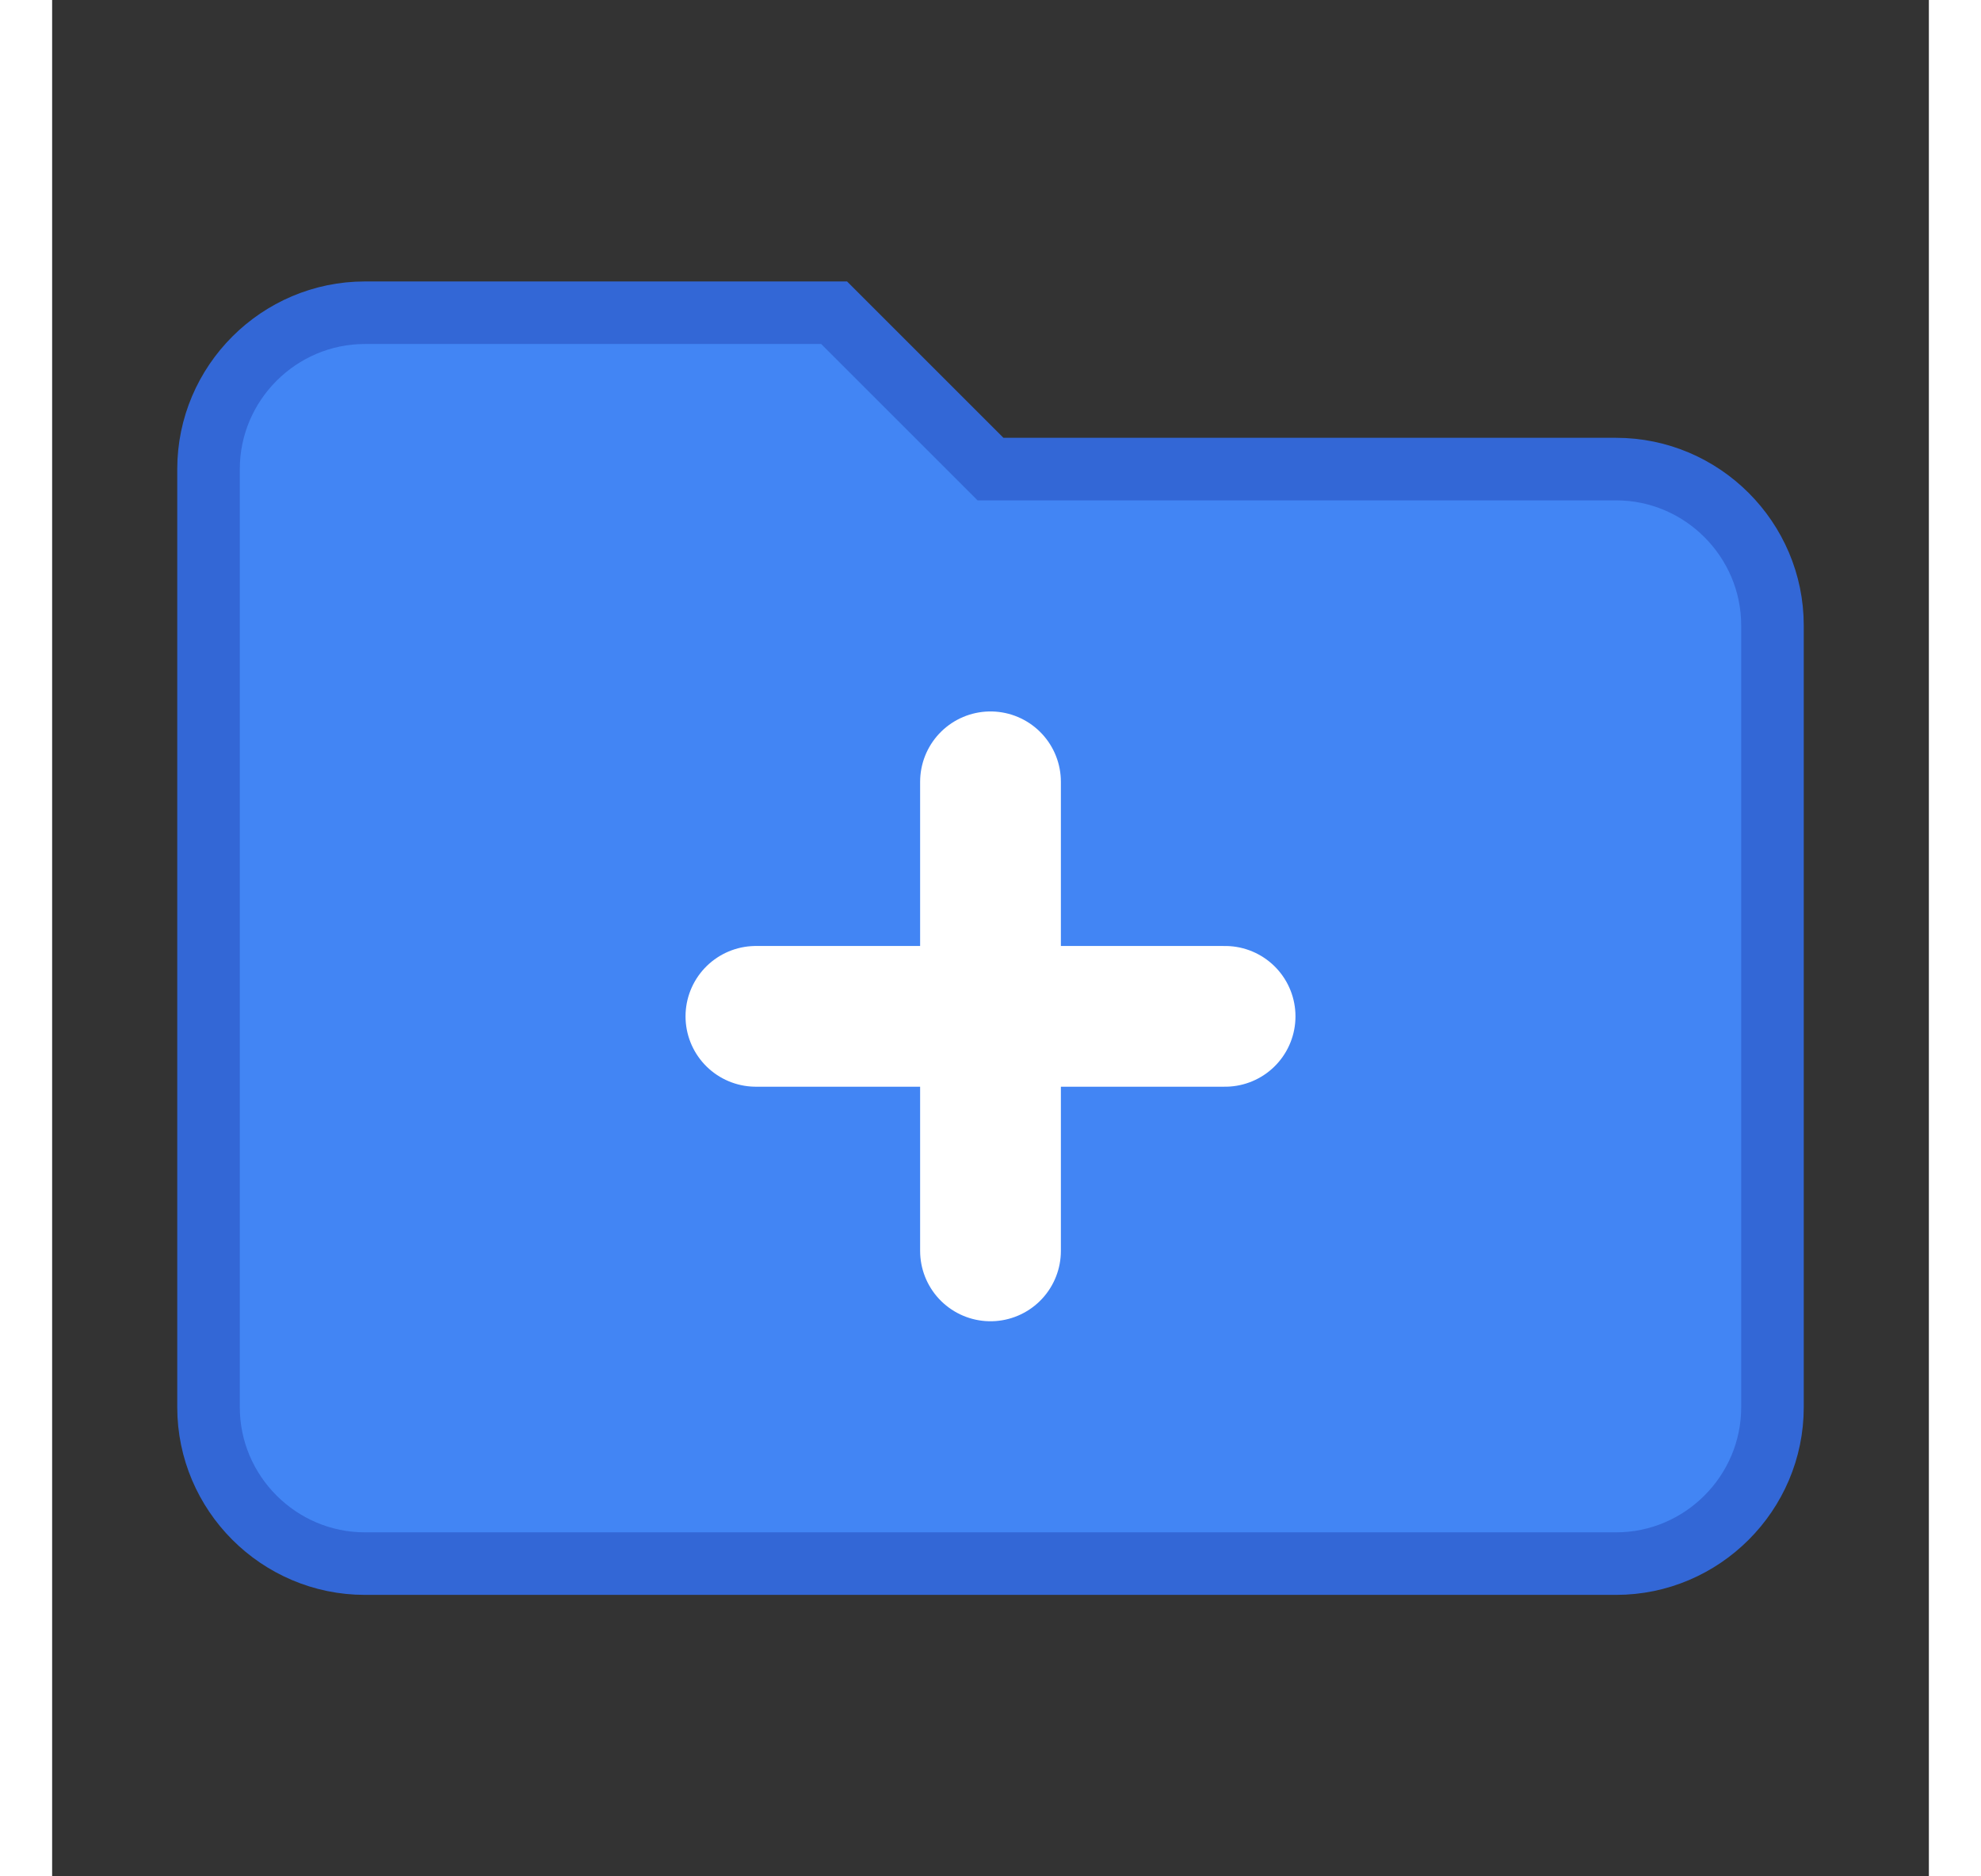 <svg xmlns="http://www.w3.org/2000/svg" viewBox="0 0 24 24" width="38" height="36">
  <rect x="0" y="0" width="24" height="24" fill="#333333" stroke="none"/>
  <!-- Windows-style folder with original Google Drive color -->
  <path d="M20 6h-8l-2-2H4c-1.1 0-2 .9-2 2v12c0 1.1.9 2 2 2h16c1.1 0 2-.9 2-2V8c0-1.1-.9-2-2-2z" fill="#4285f4" stroke="#3367d6" stroke-width="0.8"/>
  <!-- Enhanced plus sign in the center of the folder with contrasting color -->
  <path d="M12 10v6M9 13h6" stroke="#ffffff" stroke-width="1.8" stroke-linecap="round"/>
</svg>
